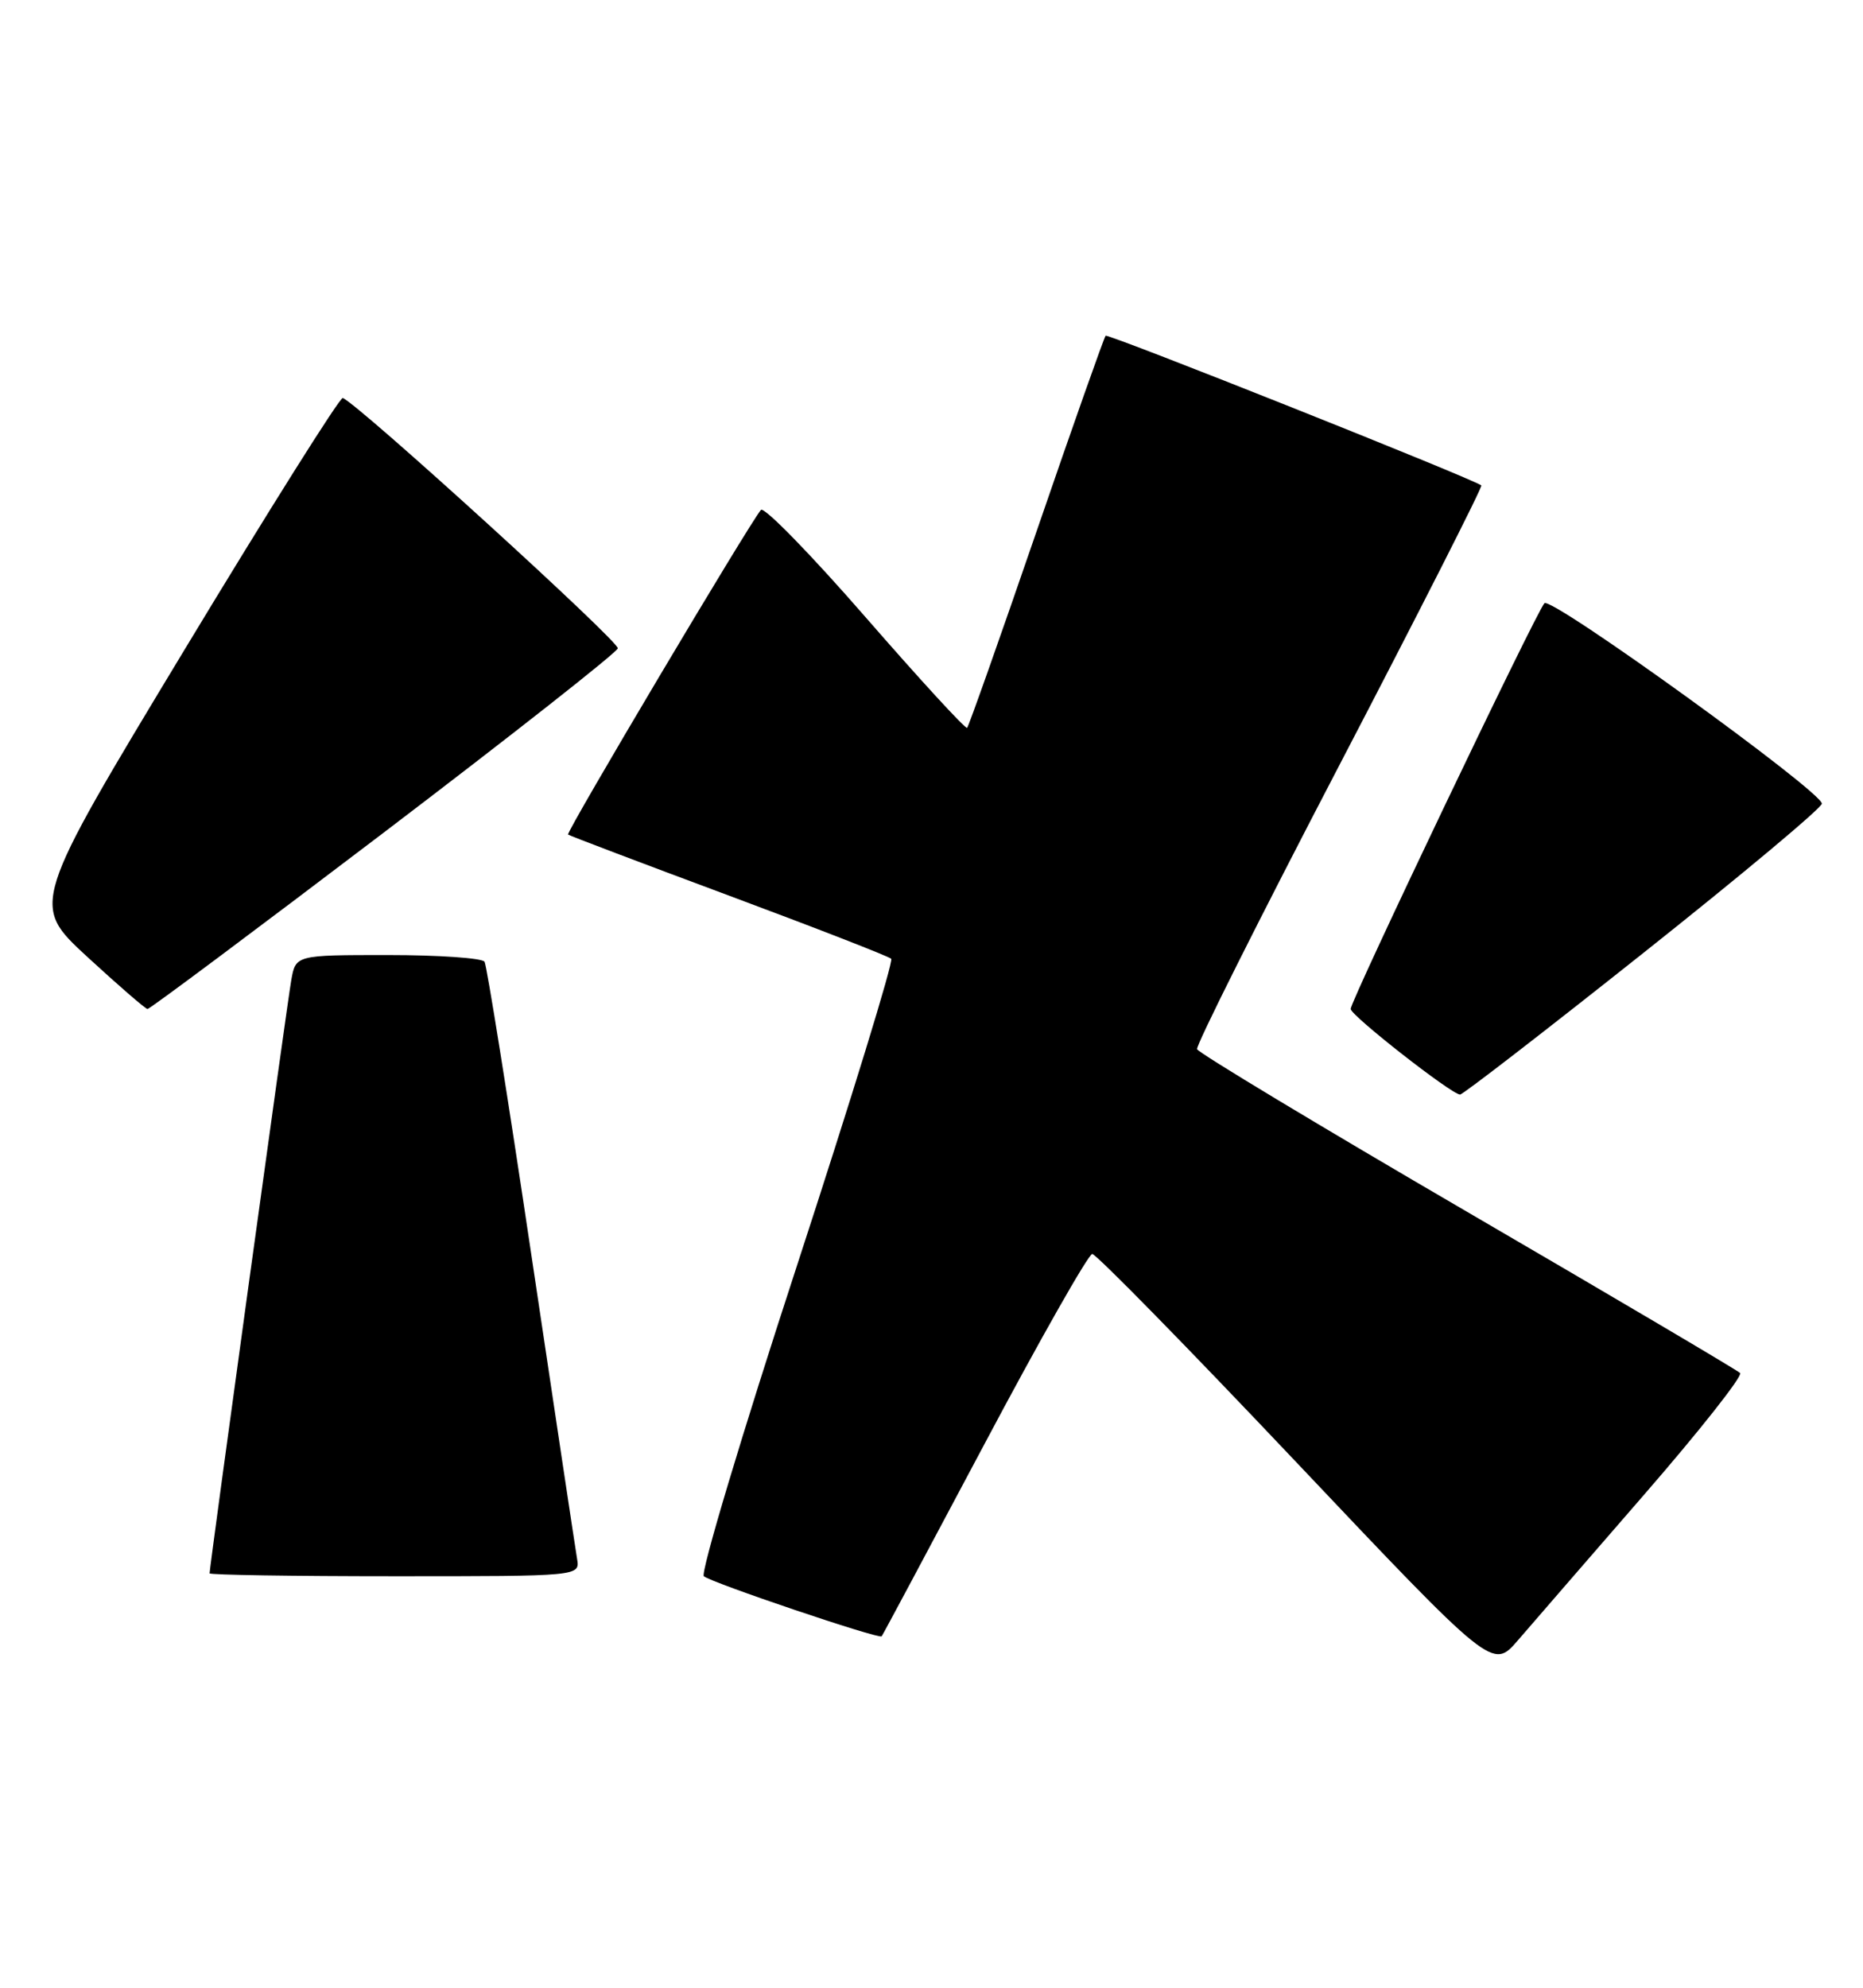 <?xml version="1.0" encoding="UTF-8" standalone="no"?>
<!DOCTYPE svg PUBLIC "-//W3C//DTD SVG 1.1//EN" "http://www.w3.org/Graphics/SVG/1.1/DTD/svg11.dtd" >
<svg xmlns="http://www.w3.org/2000/svg" xmlns:xlink="http://www.w3.org/1999/xlink" version="1.1" viewBox="0 0 240 256">
 <g >
 <path fill="currentColor"
d=" M 211.80 192.50 C 218.97 184.25 224.53 177.20 224.17 176.83 C 223.80 176.46 207.97 167.12 189.00 156.07 C 170.03 145.02 154.37 135.59 154.21 135.12 C 154.05 134.65 162.30 118.19 172.54 98.55 C 182.78 78.90 191.01 62.69 190.83 62.52 C 189.99 61.75 142.74 42.93 142.43 43.24 C 142.24 43.43 138.22 54.79 133.52 68.48 C 128.81 82.18 124.79 93.54 124.59 93.74 C 124.40 93.94 118.50 87.52 111.49 79.47 C 104.49 71.43 98.43 65.22 98.03 65.67 C 96.57 67.35 72.88 107.21 73.18 107.48 C 73.36 107.63 82.67 111.16 93.87 115.33 C 105.07 119.50 114.50 123.17 114.81 123.48 C 115.13 123.79 109.64 141.65 102.62 163.15 C 95.59 184.65 90.22 202.58 90.67 203.00 C 91.57 203.81 113.22 211.13 113.58 210.74 C 113.70 210.61 119.65 199.47 126.81 186.00 C 133.96 172.53 140.22 161.50 140.71 161.50 C 141.21 161.50 153.01 173.54 166.95 188.27 C 192.28 215.03 192.28 215.03 195.53 211.27 C 197.32 209.19 204.64 200.75 211.80 192.50 Z  M 74.34 200.75 C 74.13 199.51 71.48 181.90 68.45 161.61 C 65.43 141.33 62.71 124.34 62.42 123.86 C 62.12 123.39 56.53 123.00 49.99 123.00 C 38.09 123.00 38.09 123.00 37.52 126.25 C 36.99 129.23 27.00 201.77 27.00 202.63 C 27.00 202.83 37.74 203.00 50.86 203.00 C 74.72 203.00 74.72 203.00 74.34 200.75 Z  M 211.68 122.75 C 224.33 112.71 234.69 104.05 234.70 103.50 C 234.74 101.97 199.83 76.76 198.96 77.69 C 197.92 78.78 174.00 128.86 174.00 129.94 C 174.00 130.78 186.94 140.91 188.09 140.97 C 188.42 140.99 199.04 132.79 211.68 122.75 Z  M 49.42 107.24 C 65.87 94.73 79.45 84.05 79.59 83.50 C 79.80 82.65 46.08 51.96 44.16 51.26 C 43.80 51.12 34.60 65.75 23.72 83.76 C 3.95 116.50 3.95 116.50 11.22 123.21 C 15.23 126.90 18.73 129.93 19.00 129.95 C 19.27 129.97 32.96 119.75 49.42 107.24 Z "/>
</g>
</svg>